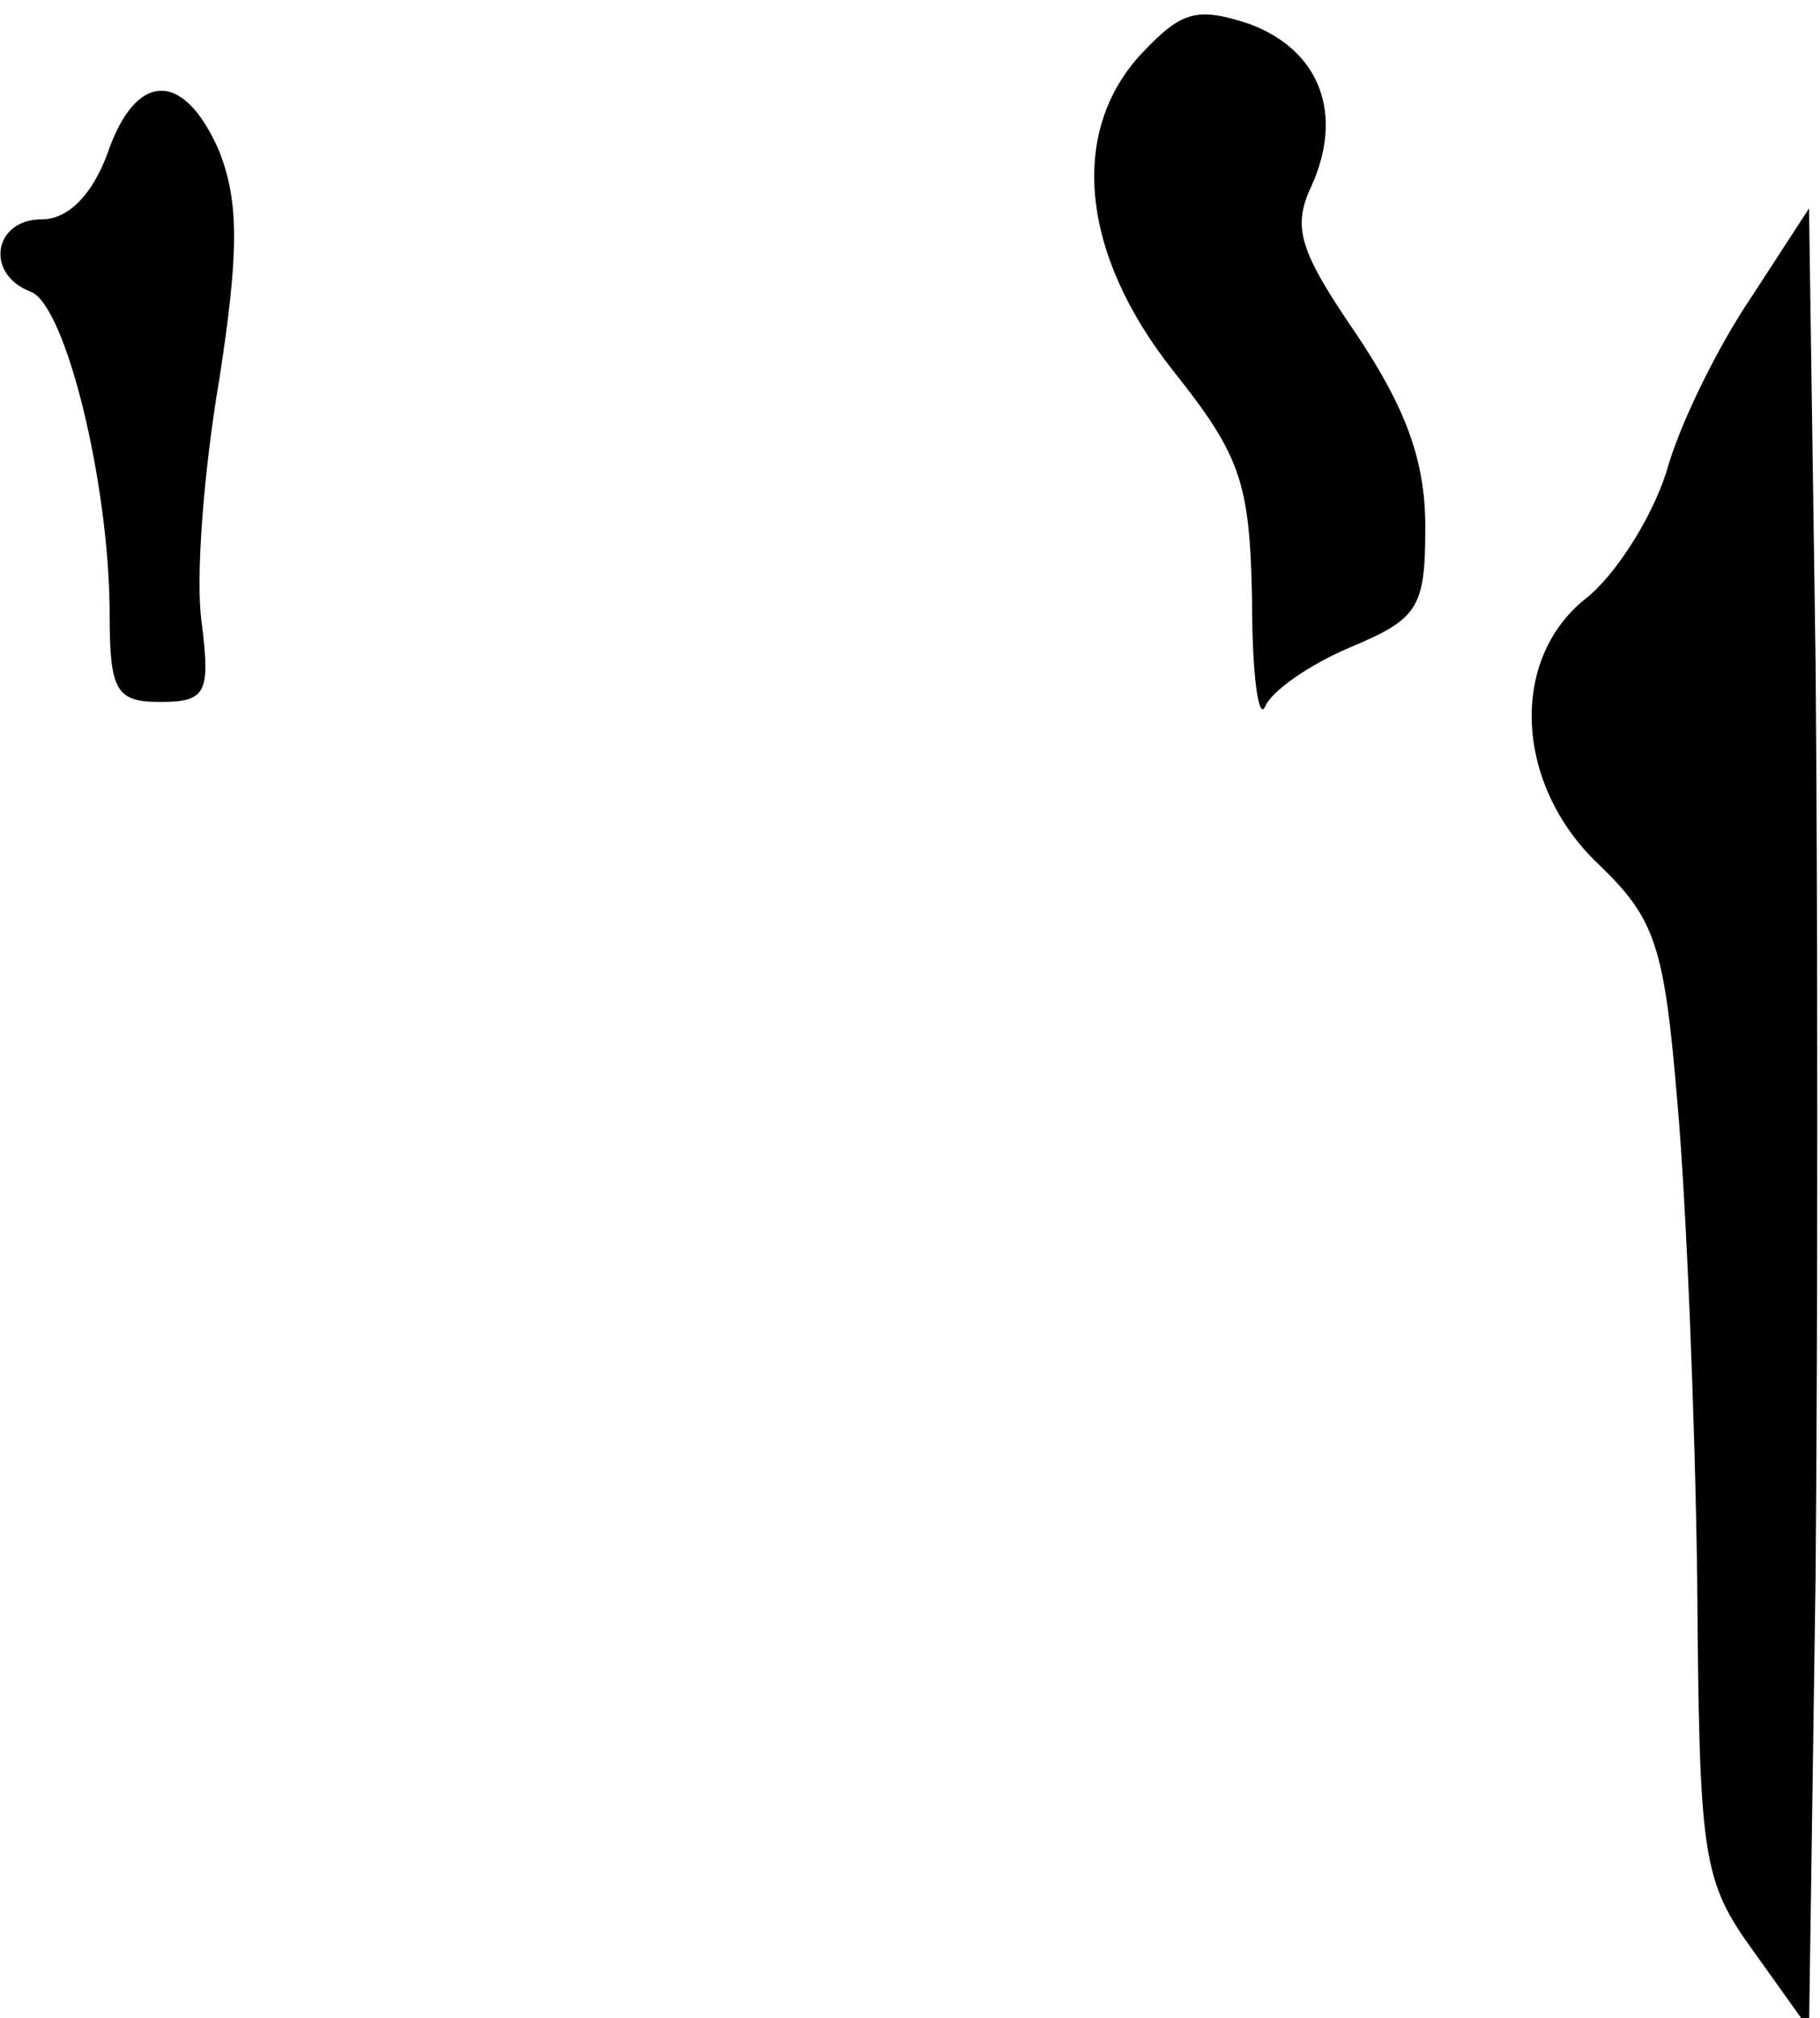 <?xml version="1.0" standalone="no"?>
<!DOCTYPE svg PUBLIC "-//W3C//DTD SVG 20010904//EN"
 "http://www.w3.org/TR/2001/REC-SVG-20010904/DTD/svg10.dtd">
<svg version="1.0" xmlns="http://www.w3.org/2000/svg"
 width="83pt" height="92pt" viewBox="0 0 83 92"
 preserveAspectRatio="xMidYMid meet">
<g transform="translate(0,92) scale(0.1,-0.1)"
fill="#000000" stroke="none">
<path fill="#000000" stroke="none" d="M521 896 c-34 -36 -28 -92 14 -145 31
-39 35 -51 36 -105 0 -34 3 -55 6 -48 3 7 20 19 39 27 31 13 34 18 34 55 0 30
-9 54 -31 87 -26 38 -30 49 -21 68 15 33 4 62 -28 74 -24 8 -31 6 -49 -13z"/>
<path fill="#000000" stroke="none" d="M49 850 c-7 -19 -18 -30 -30 -30 -22 0
-26 -25 -5 -33 16 -6 36 -88 36 -147 0 -35 3 -40 23 -40 21 0 23 4 19 36 -3
20 1 70 8 111 9 58 9 81 0 104 -16 37 -38 37 -51 -1z"/>
<path fill="#000000" stroke="none" d="M799 785 c-15 -22 -33 -58 -39 -80 -7
-22 -24 -48 -37 -58 -35 -28 -32 -85 6 -121 26 -25 30 -37 36 -109 4 -45 8
-143 9 -217 1 -127 2 -137 26 -170 l25 -35 3 207 c1 115 1 301 0 415 l-3 208
-26 -40z"/>
</g>
</svg>
